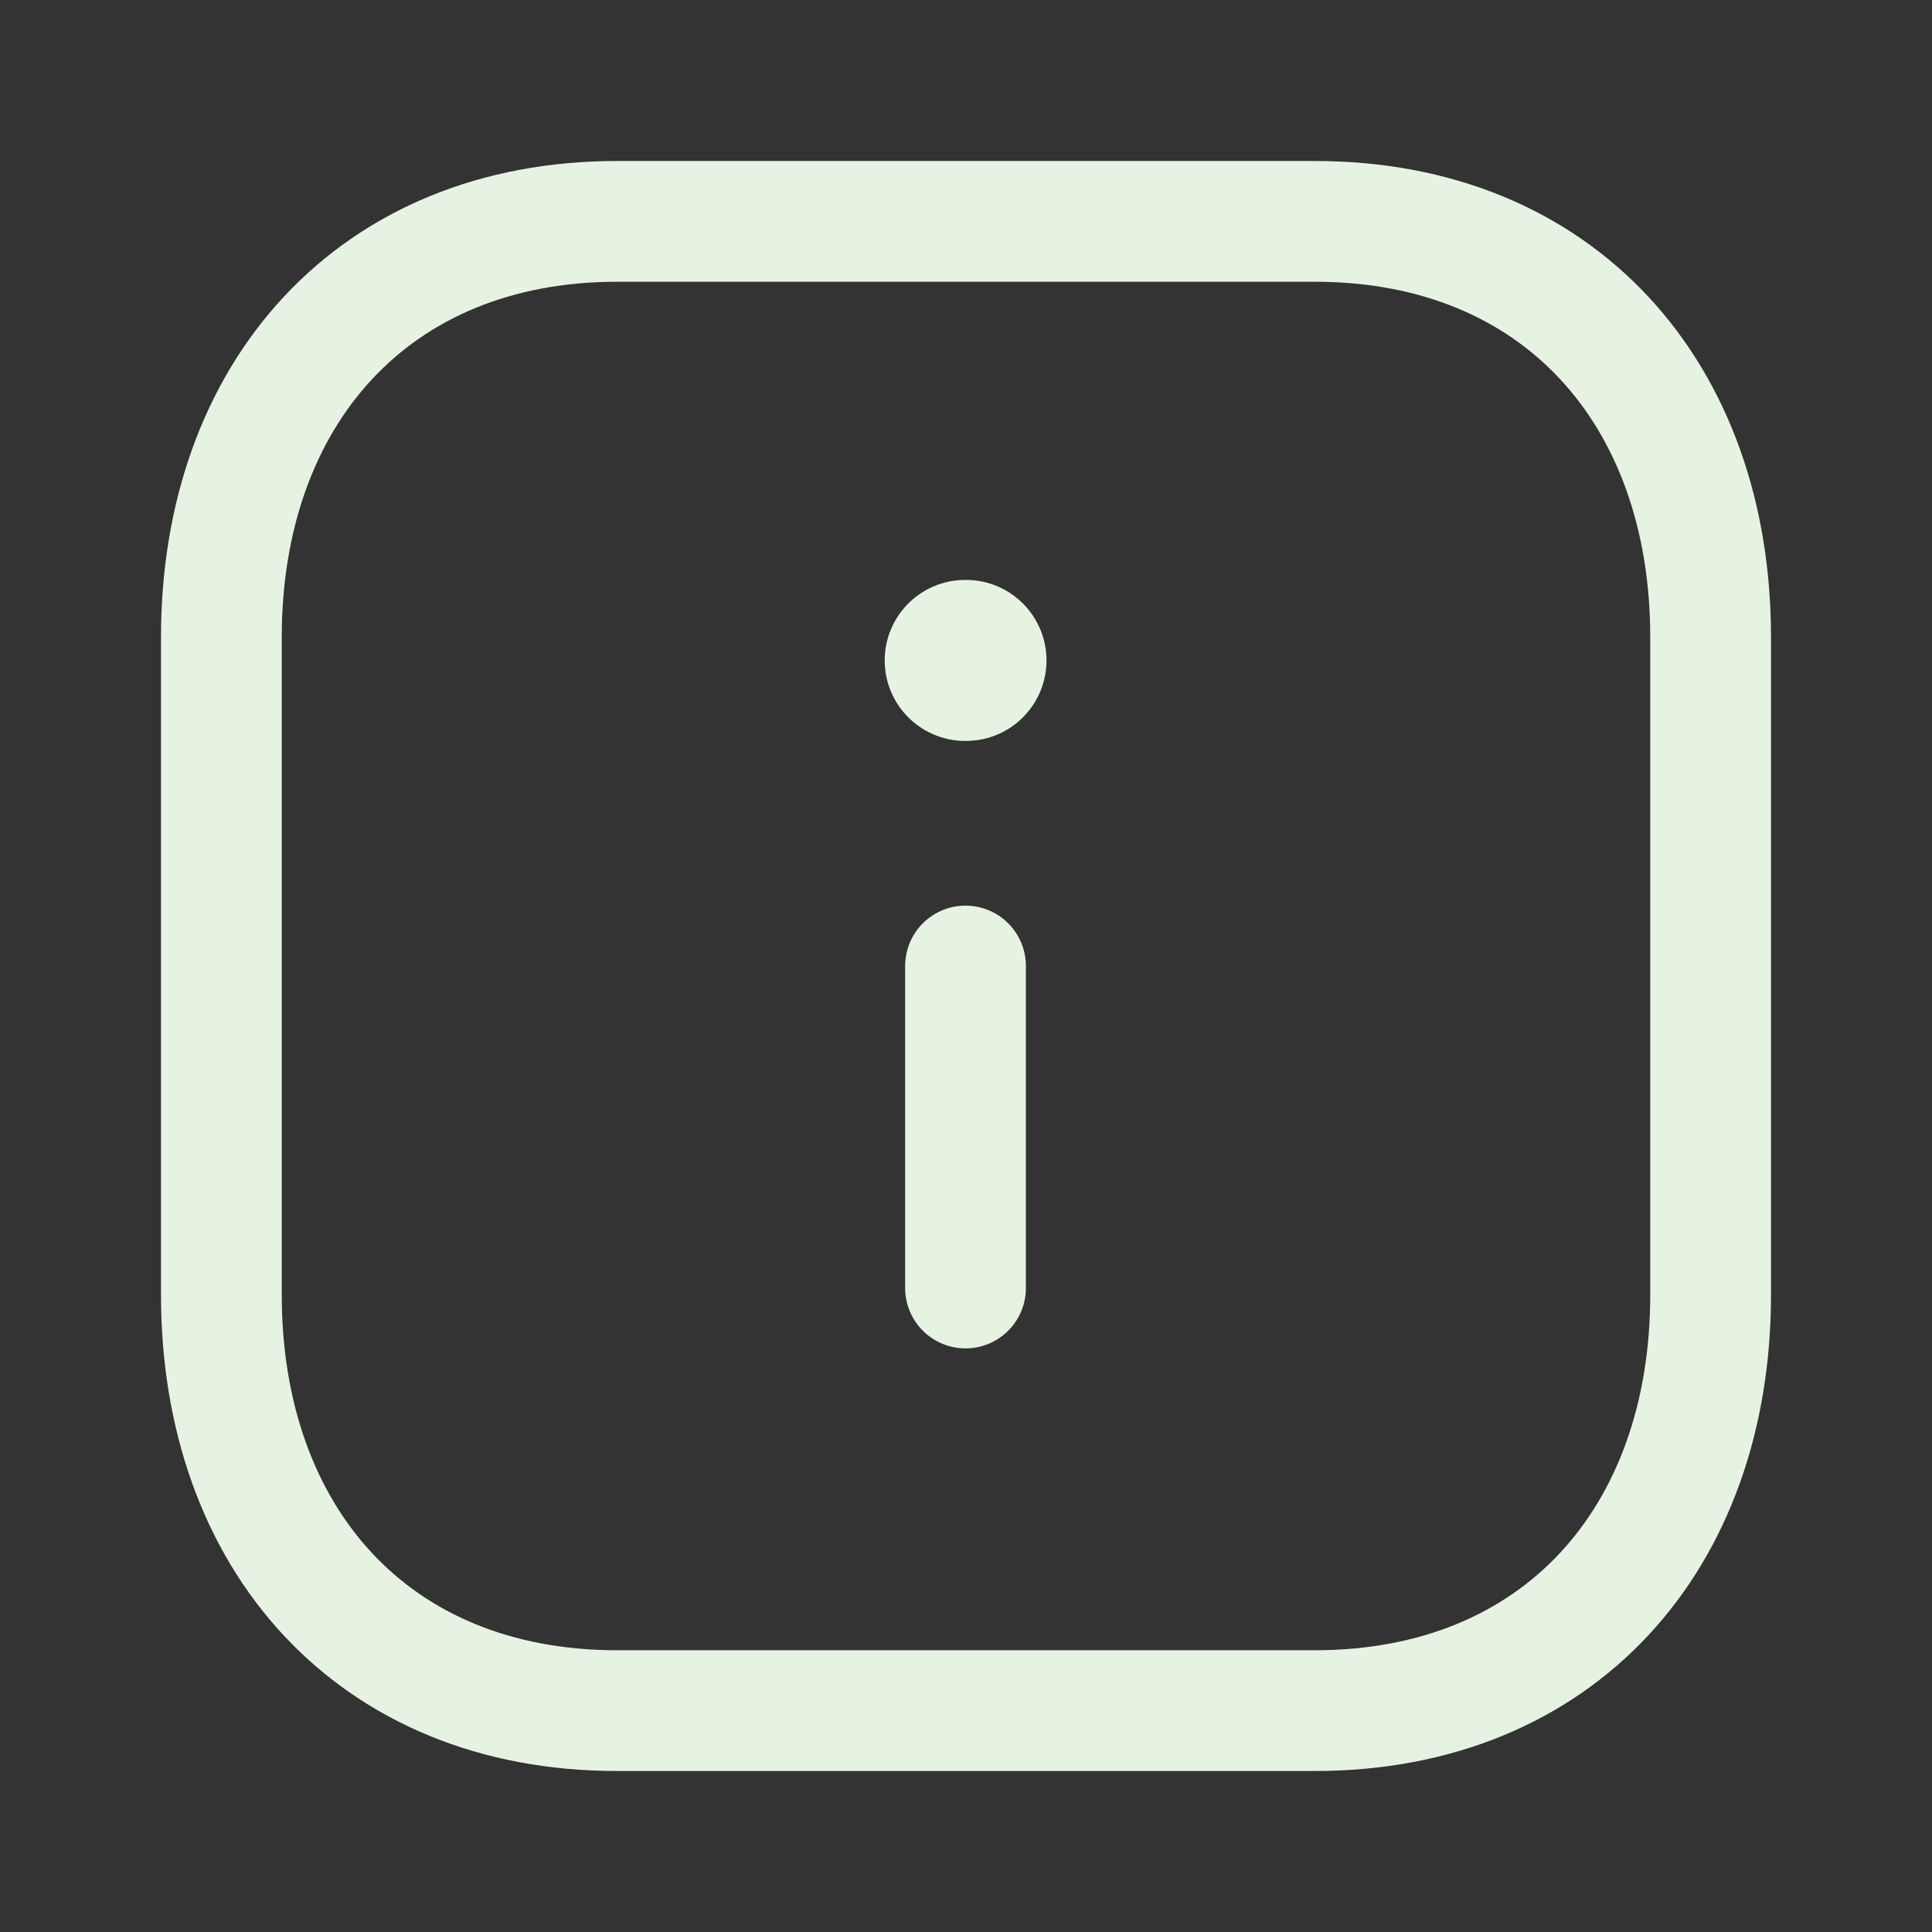 <svg width="24" height="24" viewBox="0 0 24 24" fill="none" xmlns="http://www.w3.org/2000/svg">
<rect x="0" y="0" width="24" height="24" fill="#333333" stroke="none"/>
<path fill-rule="evenodd" clip-rule="evenodd" d="M16.334 2.75H7.665C4.644 2.75 2.75 4.889 2.75 7.916V16.084C2.75 19.111 4.635 21.25 7.665 21.25H16.333C19.364 21.25 21.25 19.111 21.25 16.084V7.916C21.25 4.889 19.364 2.75 16.334 2.75Z" stroke="#e7f3e2" stroke-width="1.5" stroke-linecap="round" stroke-linejoin="round"/>
<path d="M11.994 16V12" stroke="#e7f3e2" stroke-width="1.5" stroke-linecap="round" stroke-linejoin="round"/>
<path d="M11.99 8.204H12" stroke="#e7f3e2" stroke-width="2" stroke-linecap="round" stroke-linejoin="round"/>
</svg>
